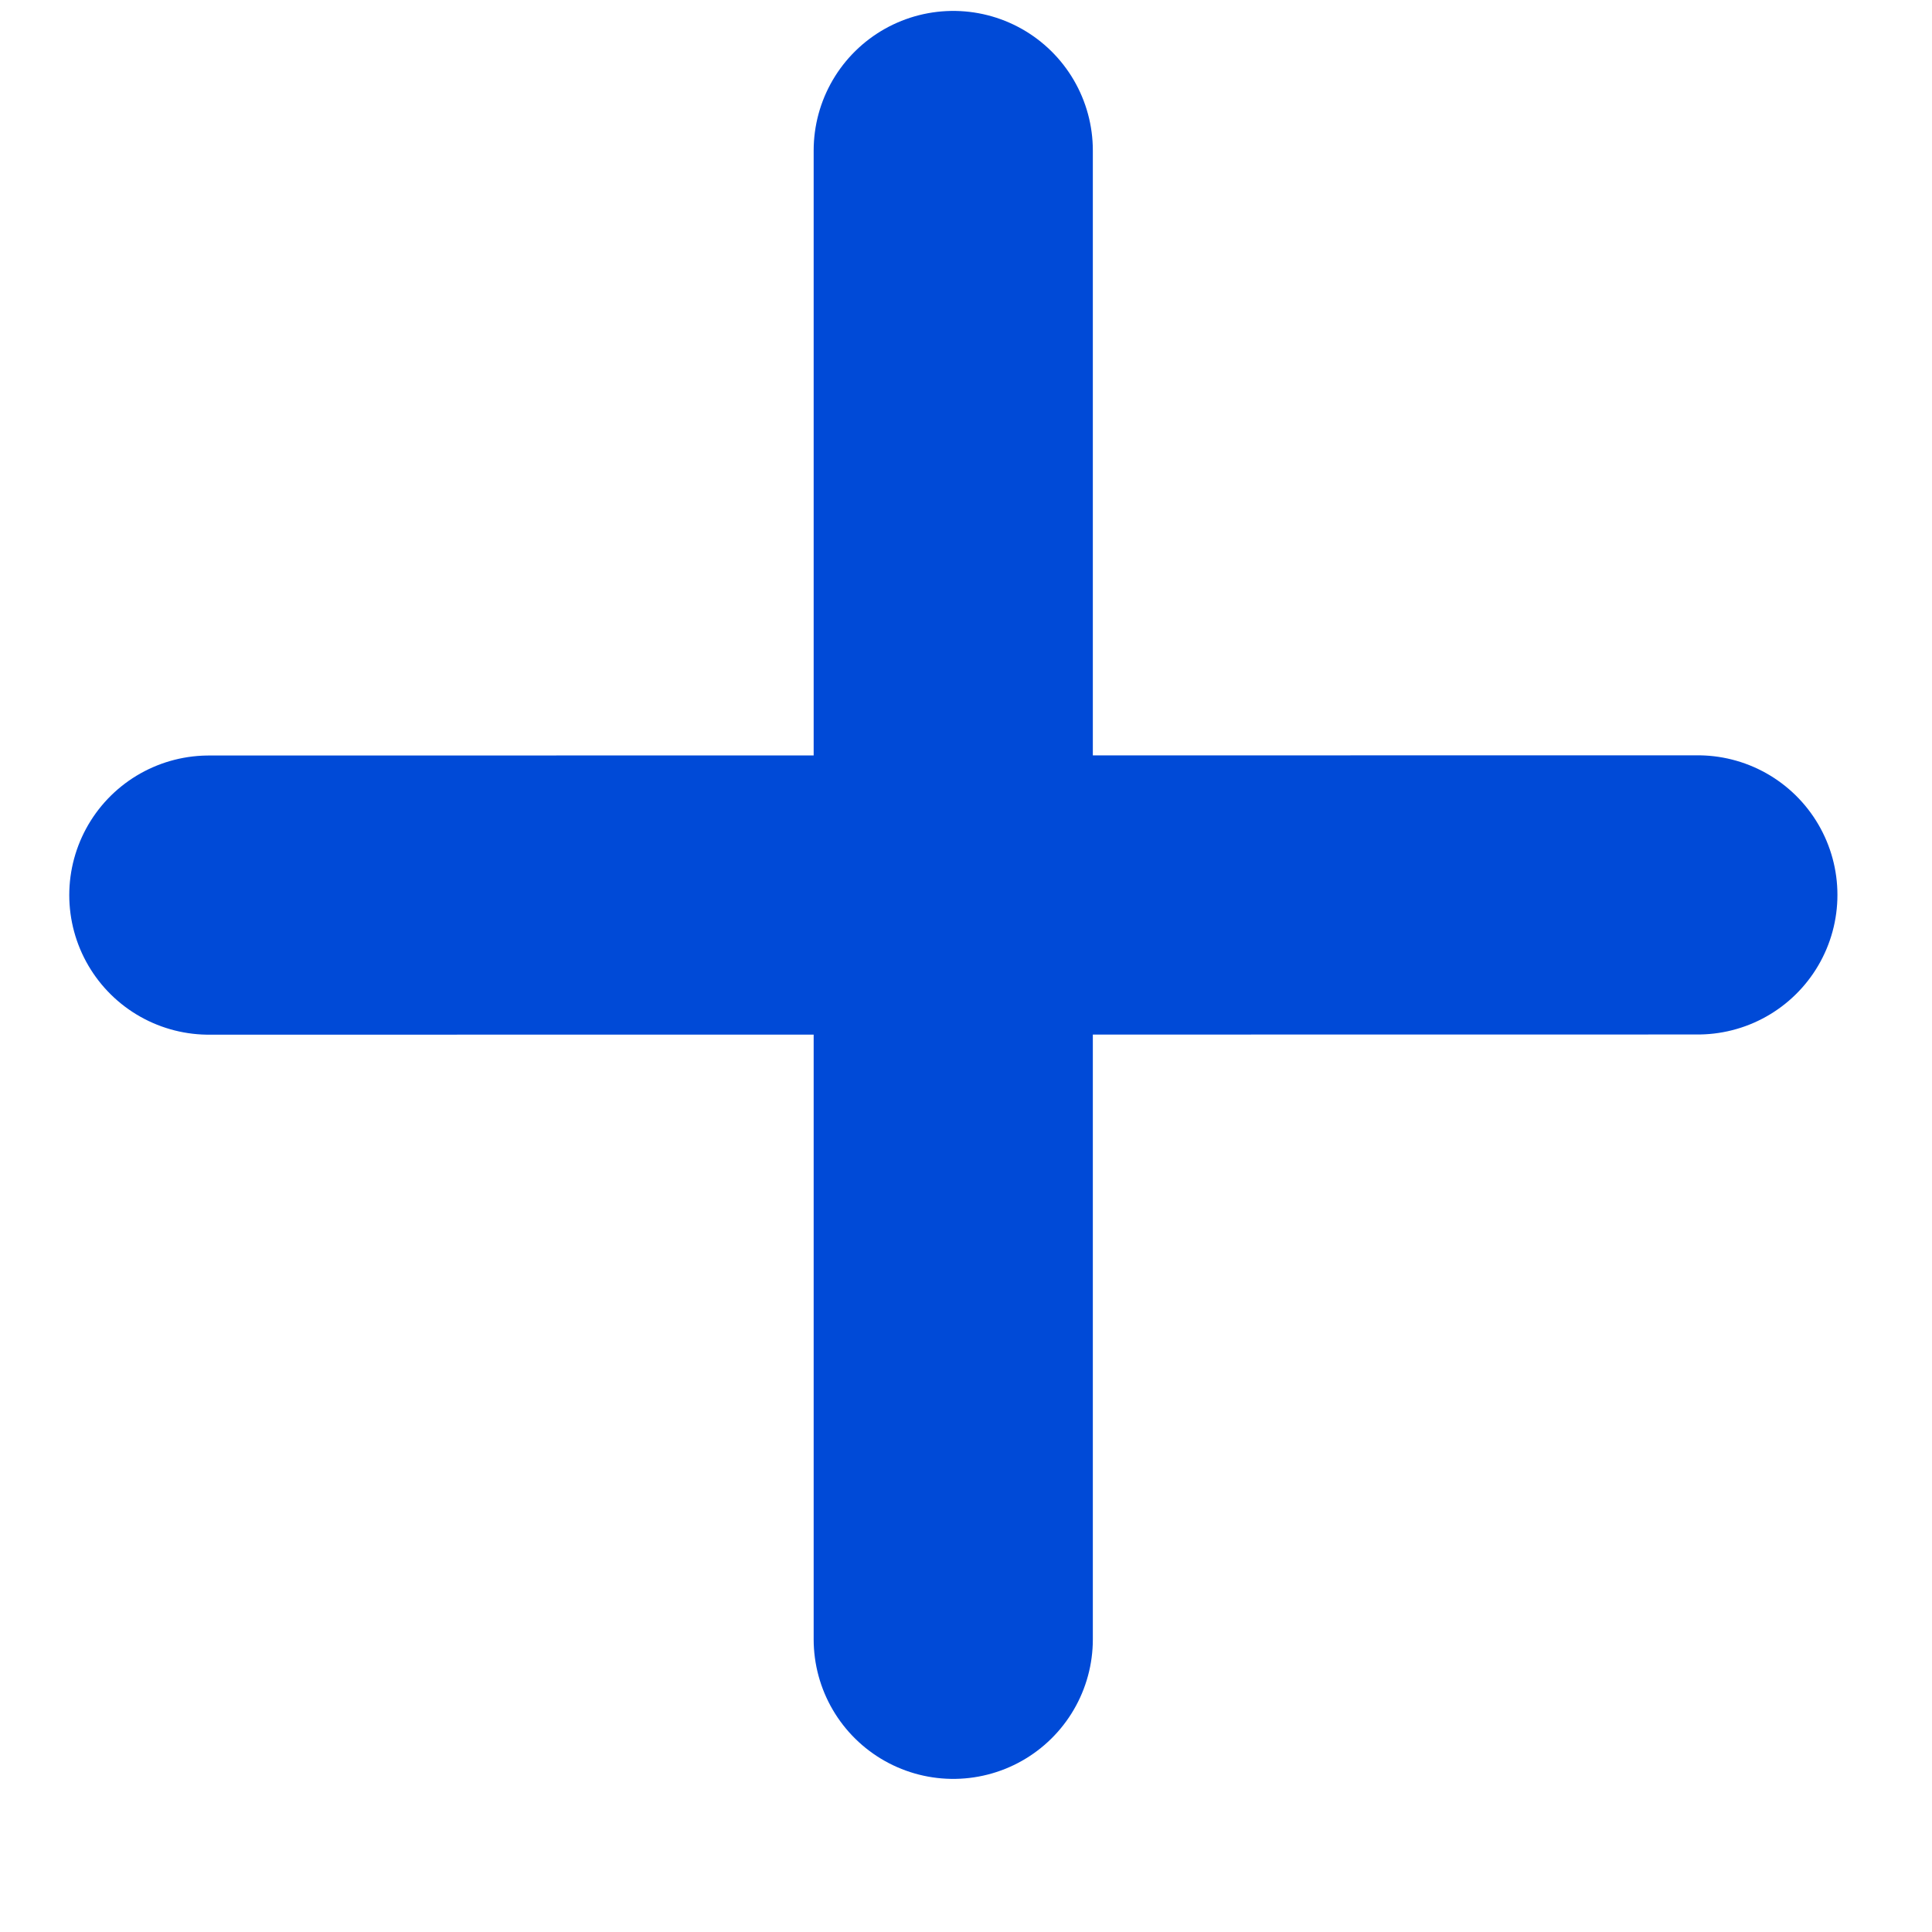 <svg width="10" height="10" viewBox="0 0 10 10" fill="none" xmlns="http://www.w3.org/2000/svg">
<path d="M8.788 4.632L1.081 4.633" stroke="#004AD7" stroke-width="1.445" stroke-linecap="round"/>
<path d="M4.934 0.779V8.485" stroke="#004AD7" stroke-width="1.445" stroke-linecap="round"/>
</svg>
